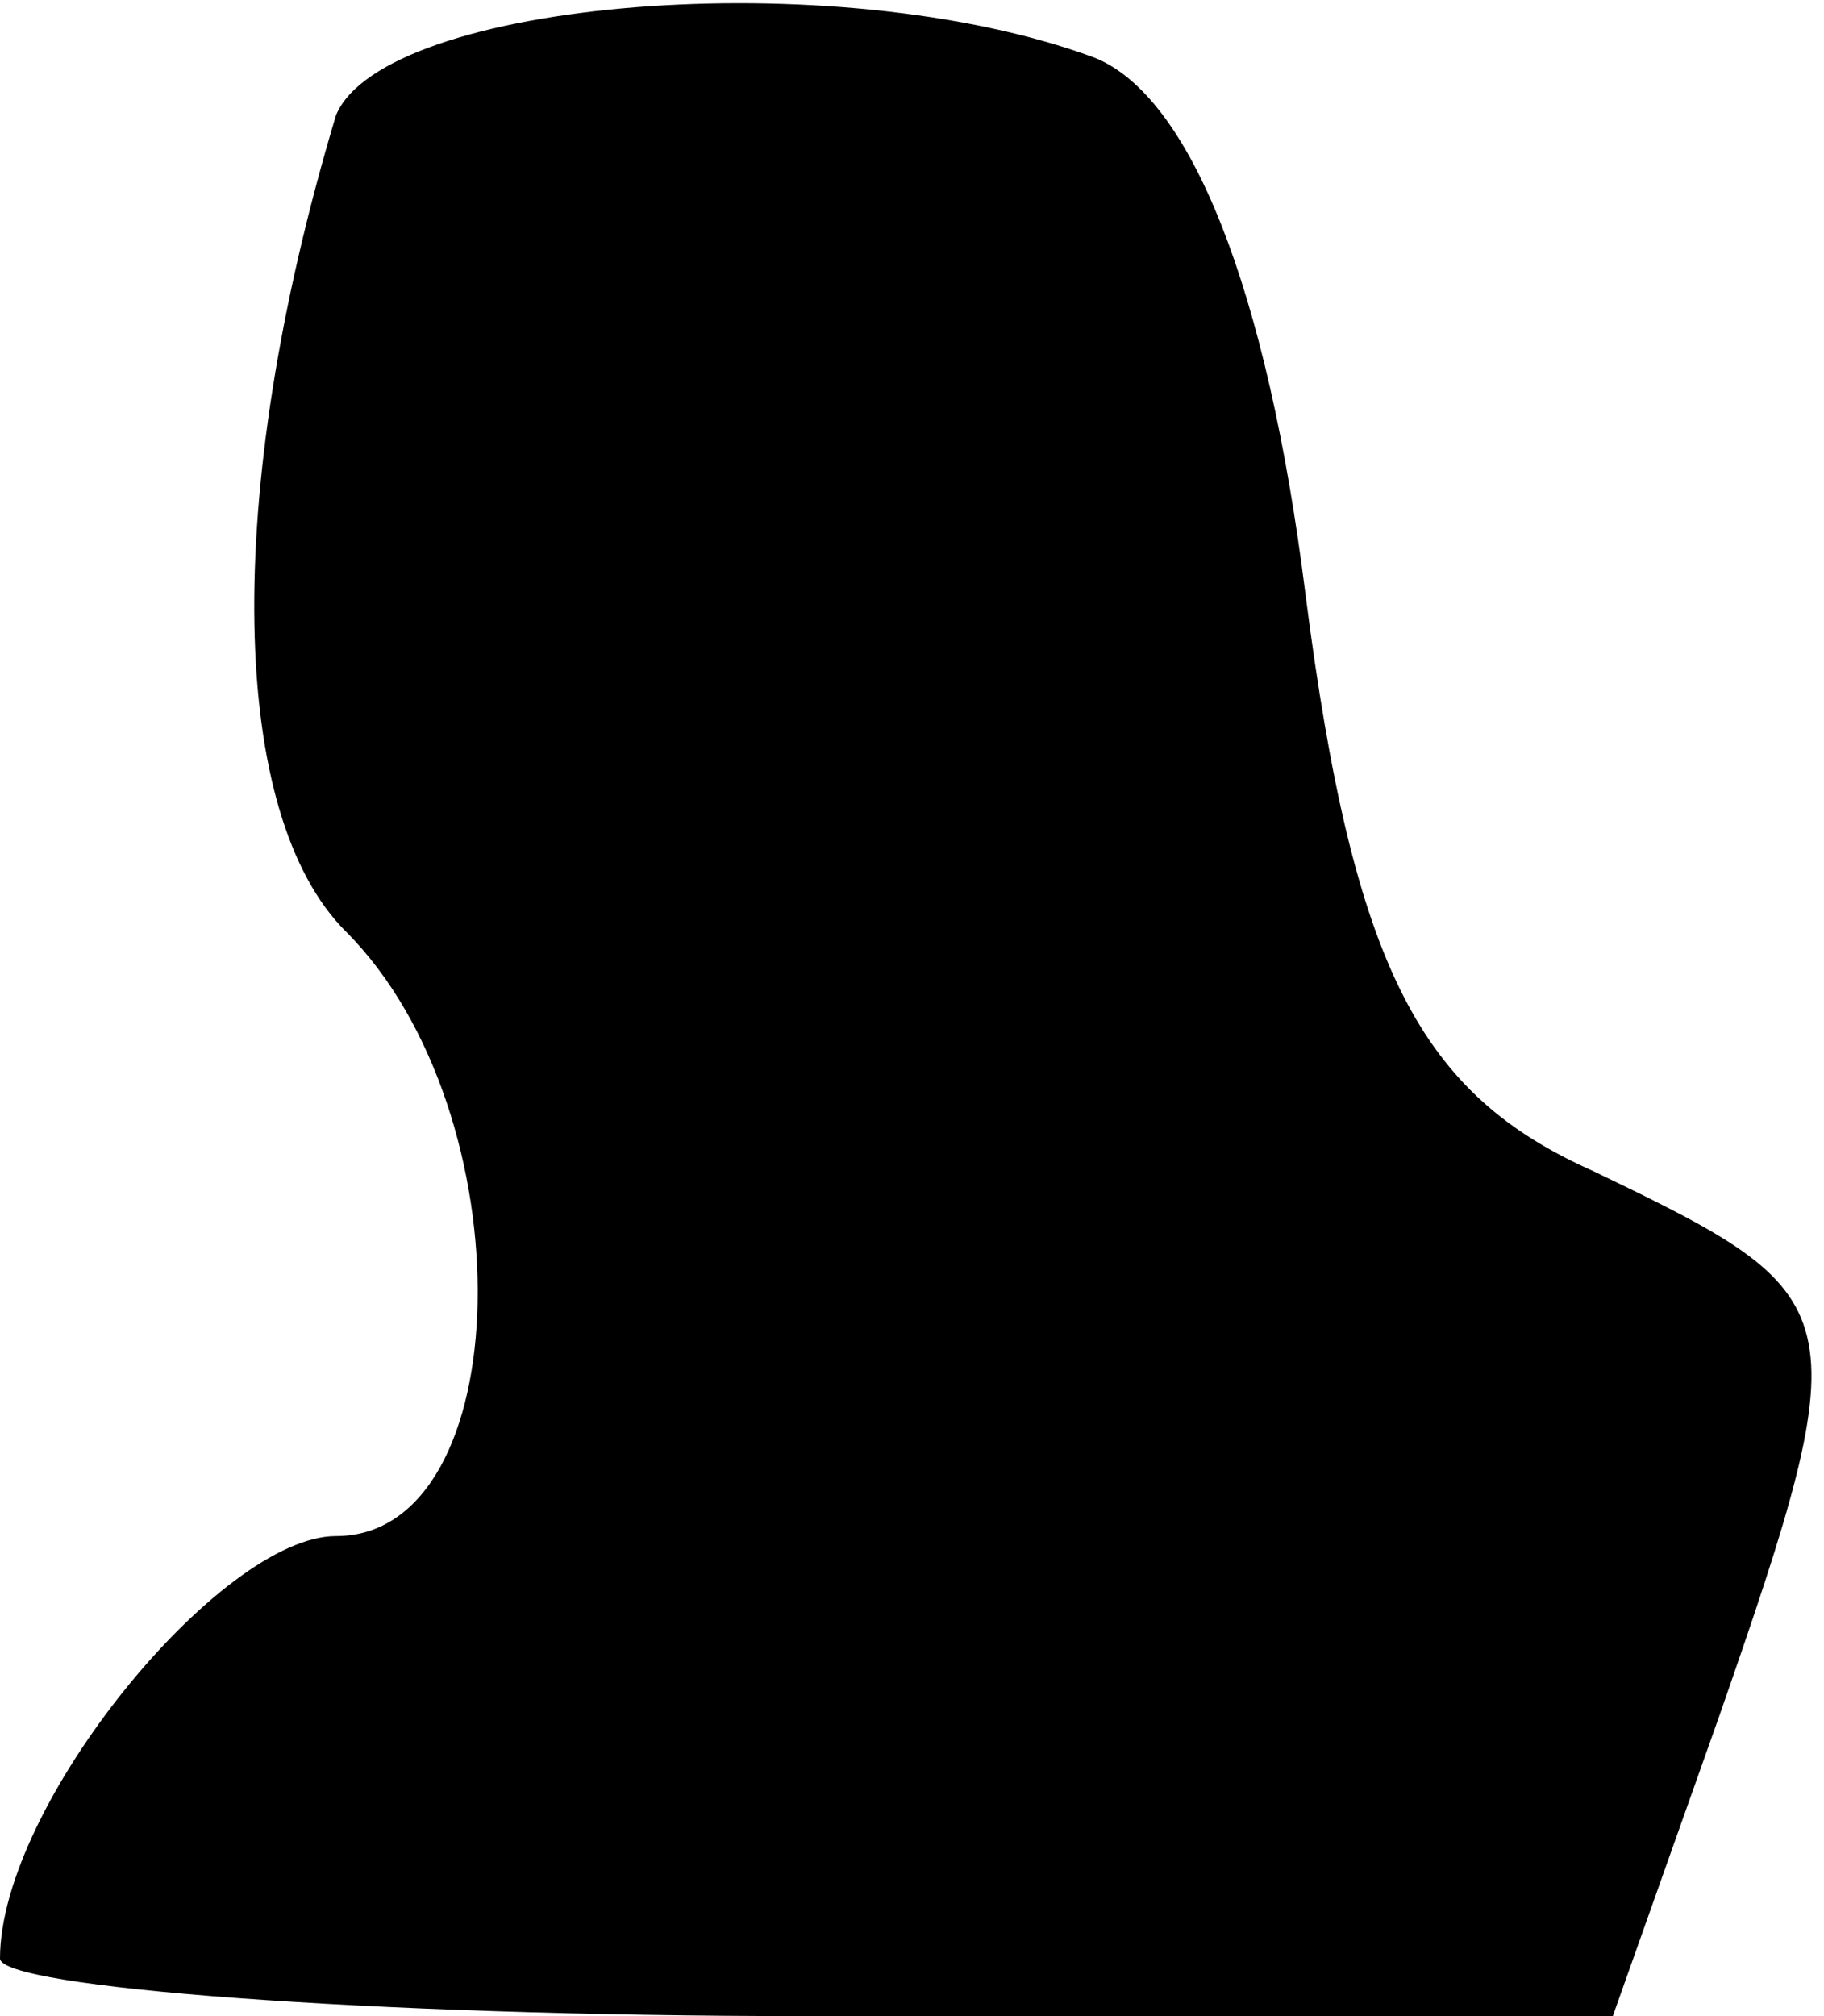 <?xml version="1.0" standalone="no"?>
<!DOCTYPE svg PUBLIC "-//W3C//DTD SVG 20010904//EN"
 "http://www.w3.org/TR/2001/REC-SVG-20010904/DTD/svg10.dtd">
<svg version="1.0" xmlns="http://www.w3.org/2000/svg"
 width="19pt" height="21pt" viewBox="0 0 19 21"
 preserveAspectRatio="xMidYMid meet">
<g transform="translate(0,21) scale(0.1,-0.1)"
fill="#000000" stroke="none">
<path fill="#000000" stroke="none" d="M35 198 c-12 -40 -11 -73 1 -85 19 -19
18 -63 -1 -63 -12 0 -35 -28 -35 -44 0 -3 38 -6 84 -6 l84 0 11 31 c15 43 14
44 -13 57 -18 8 -25 21 -30 60 -4 32 -12 52 -22 56 -27 10 -74 6 -79 -6z"/>
</g>
</svg>

